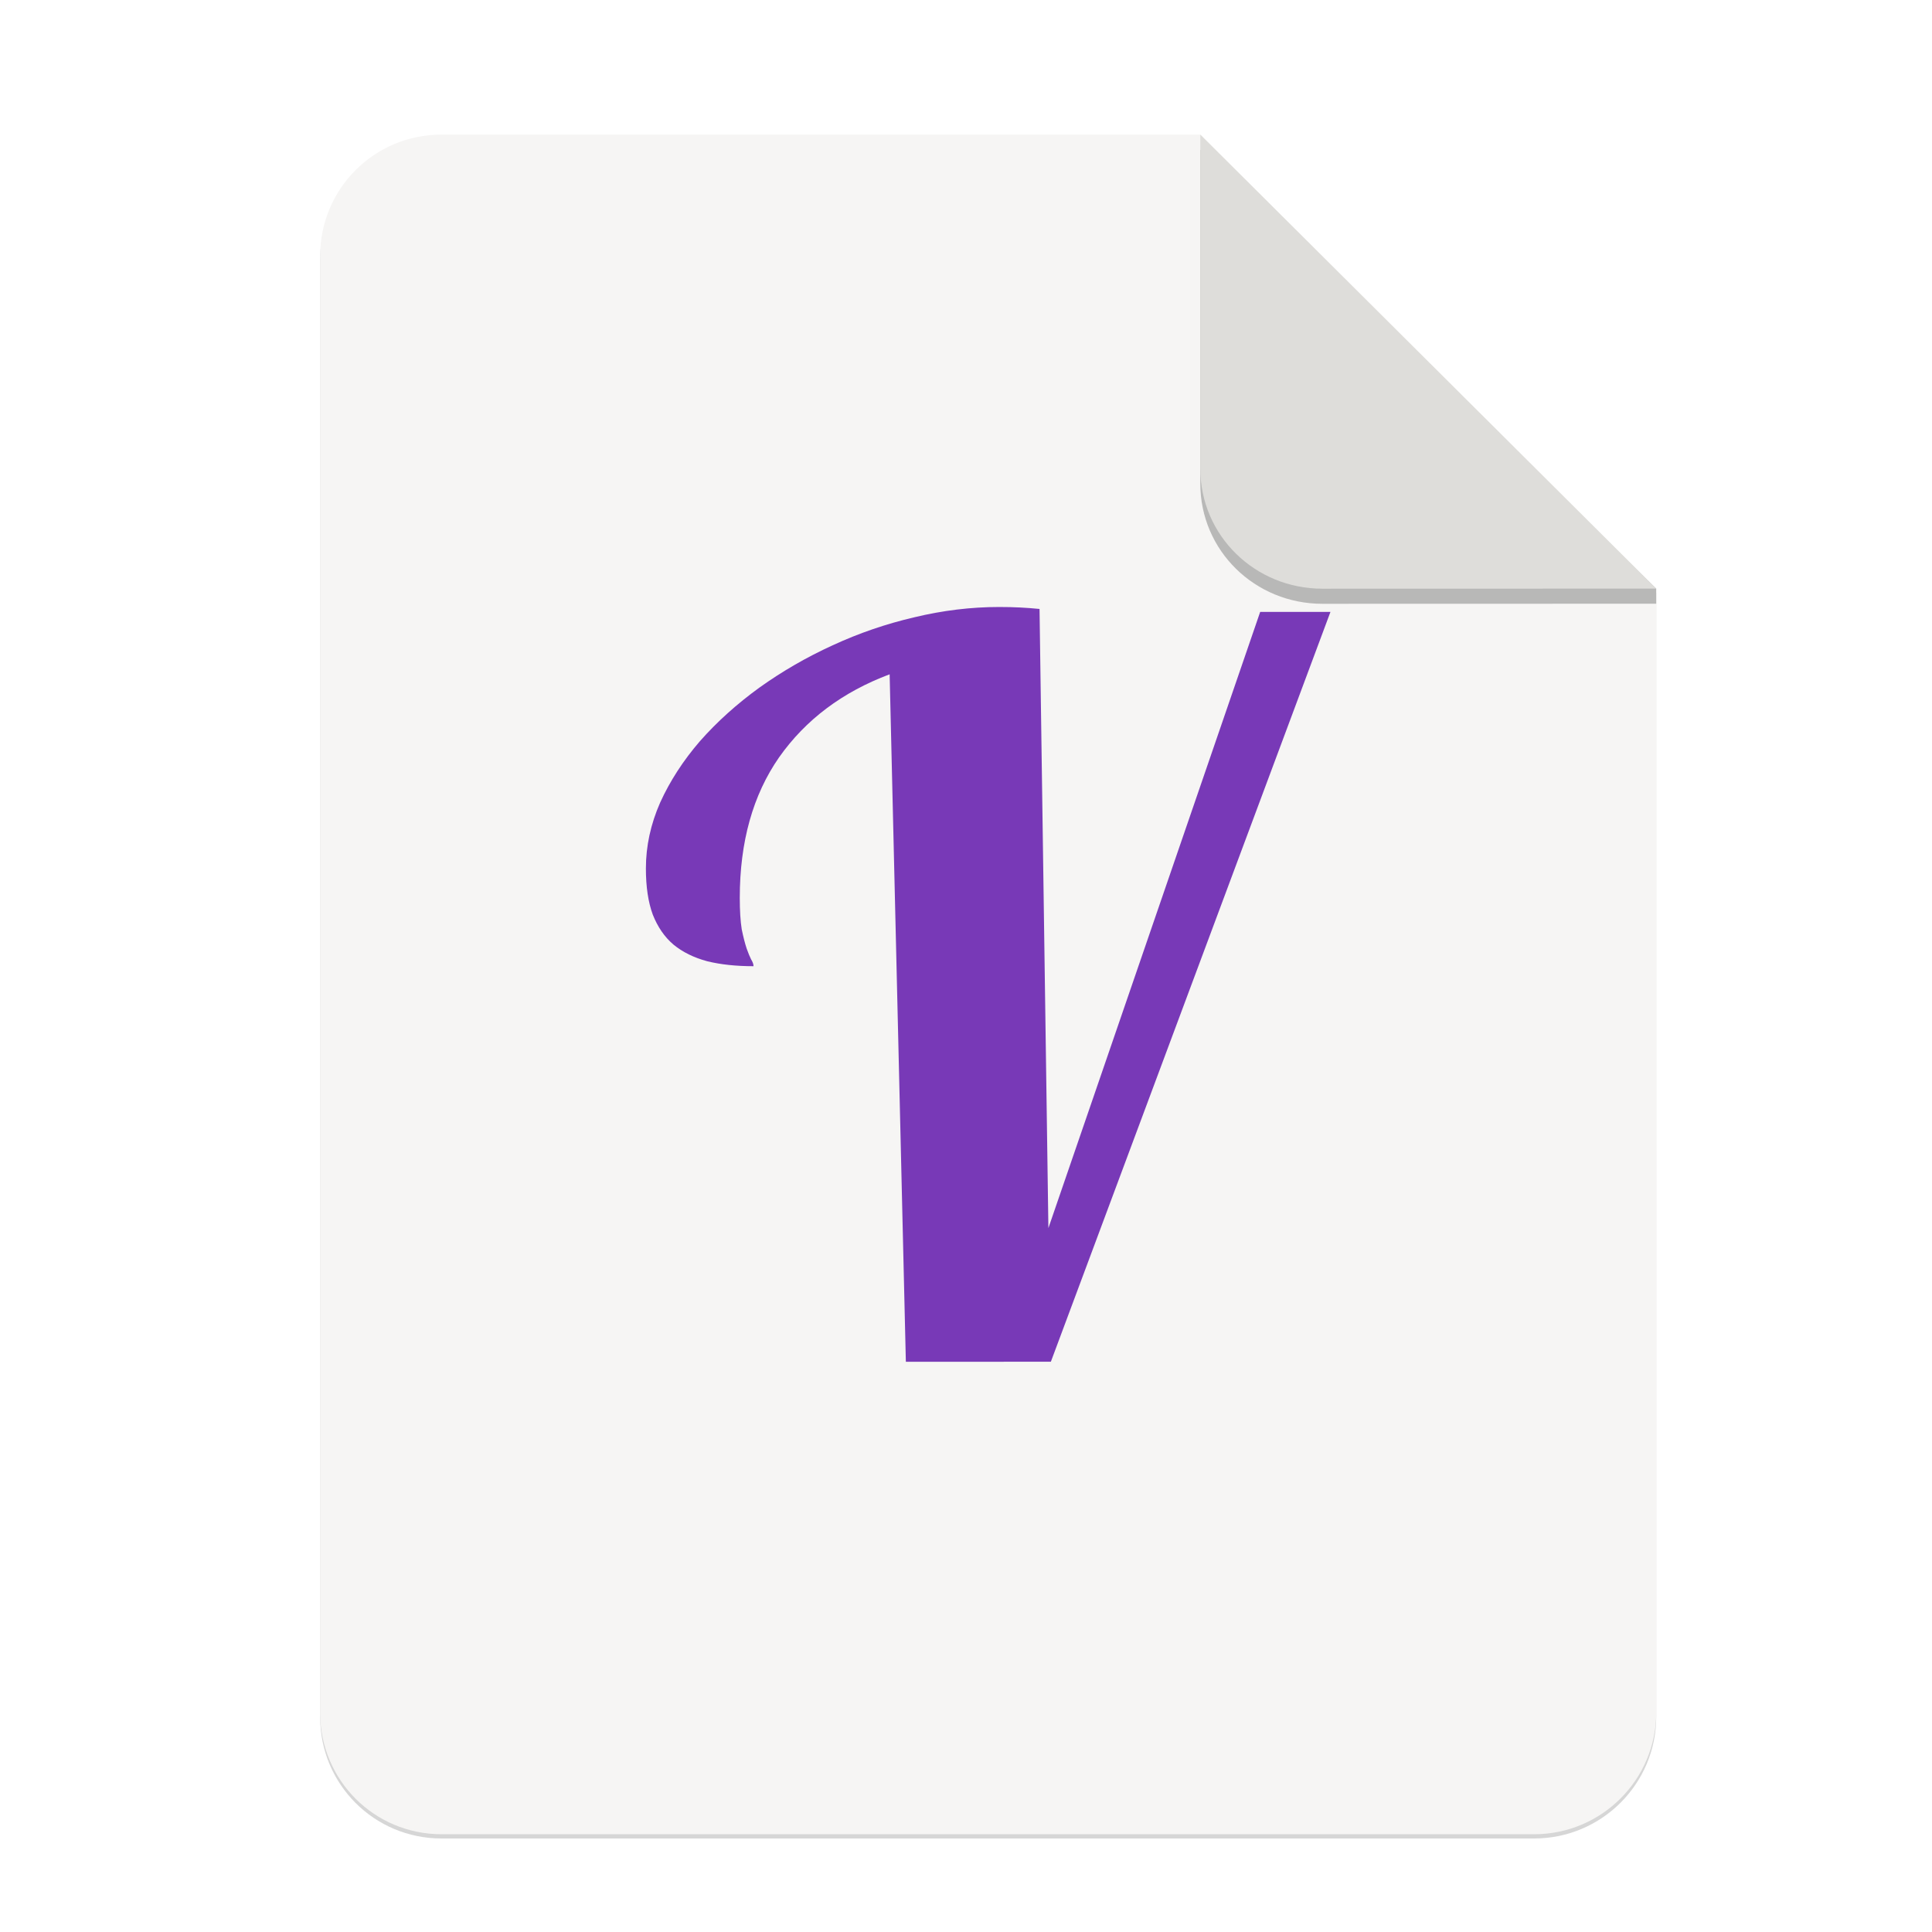 <?xml version="1.0" encoding="UTF-8" standalone="no"?>
<svg
   xmlns:dc="http://purl.org/dc/elements/1.1/"
   xmlns:cc="http://creativecommons.org/ns#"
   xmlns:rdf="http://www.w3.org/1999/02/22-rdf-syntax-ns#"
   xmlns:svg="http://www.w3.org/2000/svg"
   xmlns="http://www.w3.org/2000/svg"
   xmlns:sodipodi="http://sodipodi.sourceforge.net/DTD/sodipodi-0.dtd"
   xmlns:inkscape="http://www.inkscape.org/namespaces/inkscape"
   width="256"
   height="256"
   version="1.1"
   viewBox="0 0 67.73 67.73"
   id="svg37"
   sodipodi:docname="text-x-vala.svg"
   inkscape:version="0.92.3 (2405546, 2018-03-11)">
  <sodipodi:namedview
     pagecolor="#ffffff"
     bordercolor="#666666"
     borderopacity="1"
     objecttolerance="10"
     gridtolerance="10"
     guidetolerance="10"
     inkscape:pageopacity="0"
     inkscape:pageshadow="2"
     inkscape:window-width="1466"
     inkscape:window-height="1009"
     id="namedview39"
     showgrid="false"
     inkscape:zoom="1.5234375"
     inkscape:cx="10.830769"
     inkscape:cy="128"
     inkscape:window-x="0"
     inkscape:window-y="34"
     inkscape:window-maximized="0"
     inkscape:current-layer="g17498-7" />
  <defs
     id="defs17">
    <linearGradient
       id="linearGradient4226"
       x1="529.655"
       x2="-35.31"
       y1="401.584"
       y2="119.093"
       gradientTransform="matrix(0 -.12 .12 0 .363 292.548)"
       gradientUnits="userSpaceOnUse">
      <stop
         style="stop-color:#f2f2f2"
         offset="0"
         id="stop2" />
      <stop
         style="stop-color:#f9f9f9"
         offset="1"
         id="stop4" />
    </linearGradient>
    <linearGradient
       id="linearGradient4358"
       x1="88"
       x2="488"
       y1="88"
       y2="488"
       gradientUnits="userSpaceOnUse">
      <stop
         style="stop-color:#000000;stop-opacity:.588"
         offset="0"
         id="stop7" />
      <stop
         style="stop-color:#000000;stop-opacity:0"
         offset=".88"
         id="stop9" />
      <stop
         style="stop-color:#000000"
         offset="1"
         id="stop11" />
    </linearGradient>
    <filter
       id="filter4346"
       x="-.01"
       y="-.01"
       width="1.026"
       height="1.022"
       style="color-interpolation-filters:sRGB">
      <feGaussianBlur
         stdDeviation="2.12"
         id="feGaussianBlur14" />
    </filter>
    <filter
       inkscape:collect="always"
       style="color-interpolation-filters:sRGB"
       id="filter16020-3"
       x="-0.014"
       width="1.027"
       y="-0.011"
       height="1.021">
      <feGaussianBlur
         inkscape:collect="always"
         stdDeviation="2"
         id="feGaussianBlur16022-6" />
    </filter>
    <filter
       id="filter4346-3"
       x="-0.01"
       y="-0.01"
       width="1.026"
       height="1.022"
       style="color-interpolation-filters:sRGB">
      <feGaussianBlur
         stdDeviation="2.12"
         id="feGaussianBlur14-6" />
    </filter>
    <linearGradient
       id="linearGradient4226-5"
       x1="529.655"
       x2="-35.31"
       y1="401.584"
       y2="119.093"
       gradientTransform="matrix(0,-0.12,-0.12,0,67.016,292.548)"
       gradientUnits="userSpaceOnUse">
      <stop
         style="stop-color:#76c22b"
         offset="0"
         id="stop2-6" />
      <stop
         style="stop-color:#a6d74f"
         offset="1"
         id="stop4-2" />
    </linearGradient>
  </defs>
  <g
     transform="matrix(0.133,0,0,0.133,0.606,28.615)"
     style="display:inline;stroke-width:0.25;enable-background:new"
     id="g17498">
    <g
       transform="translate(0,-3.4178172e-6)"
       style="display:inline;stroke-width:0.25;enable-background:new"
       id="g17498-7">
      <path
         style="display:inline;opacity:0.4;fill:#000000;fill-opacity:1;stroke:none;stroke-width:0.5;stroke-linejoin:round;stroke-miterlimit:4;stroke-dasharray:none;stroke-opacity:1;filter:url(#filter16020-3);enable-background:new"
         clip-path="none"
         d="m 111.828,-178.55 h 200 L 432,-58.879 432.005,237.361 c 3.1e-4,17.728 -14.449,32.088 -32.177,32.088 h -288 c -17.728,0 -32,-14.272 -32,-32 v -384 c 0,-17.728 14.272,-32 32,-32 z"
         id="path6869-5"
         inkscape:connector-curvature="0"
         sodipodi:nodetypes="sccssssss" />
      <path
         sodipodi:nodetypes="sccssssss"
         inkscape:connector-curvature="0"
         id="rect2069-3"
         d="m 111.828,-179.672 h 200 L 432,-60 l 0.005,296.24 c 3.1e-4,17.728 -14.449,32.088 -32.177,32.088 h -288 c -17.728,0 -32,-14.272 -32,-32 v -384 c 0,-17.728 14.272,-32 32,-32 z"
         clip-path="none"
         style="display:inline;opacity:1;fill:#f6f5f4;fill-opacity:1;stroke:none;stroke-width:0.5;stroke-linejoin:round;stroke-miterlimit:4;stroke-dasharray:none;stroke-opacity:1;enable-background:new" />
      <path
         inkscape:connector-curvature="0"
         style="display:inline;opacity:0.25;vector-effect:none;fill:#000000;fill-opacity:1;stroke:none;stroke-width:0.5;stroke-linecap:butt;stroke-linejoin:round;stroke-miterlimit:4;stroke-dasharray:none;stroke-dashoffset:0;stroke-opacity:1;enable-background:new"
         d="m 311.828,-175.692 v 88 c 0,17.728 14.442,31.694 32.17,31.694 L 432,-56.021 V -60 Z"
         id="path836"
         sodipodi:nodetypes="cscccc" />
      <path
         sodipodi:nodetypes="csccc"
         id="rect26812-5"
         d="m 311.828,-179.672 v 88 c 0,17.728 14.442,31.694 32.17,31.694 L 432,-60 Z"
         style="display:inline;opacity:1;vector-effect:none;fill:#deddda;fill-opacity:1;stroke:none;stroke-width:0.5;stroke-linecap:butt;stroke-linejoin:round;stroke-miterlimit:4;stroke-dasharray:none;stroke-dashoffset:0;stroke-opacity:1;enable-background:new"
         inkscape:connector-curvature="0" />
      <g
         transform="matrix(7.52,0,0,7.52,-389.931,-1927.643)"
         id="g37" />
      <g
         transform="matrix(7.579,0,0,7.579,20.957,-198.21)"
         style="fill:#7839b7"
         id="g31">
        <path
           inkscape:connector-curvature="0"
           d="M 28.138,45.125 27.574,21.216 q -2.461,0.923 -3.845,2.888 -1.367,1.965 -1.367,4.888 0,0.667 0.068,1.094 0.085,0.41 0.171,0.667 0.085,0.239 0.154,0.376 0.085,0.137 0.085,0.239 -0.906,0 -1.606,-0.171 -0.701,-0.188 -1.179,-0.581 Q 19.593,30.223 19.336,29.573 19.097,28.924 19.097,27.967 q 0,-1.162 0.496,-2.29 0.513,-1.128 1.384,-2.136 0.889,-1.008 2.068,-1.863 1.196,-0.854 2.546,-1.47 1.367,-0.632 2.837,-0.974 1.487,-0.359 2.957,-0.359 0.393,0 0.718,0.017 0.342,0.017 0.684,0.051 l 0.308,21.533 7.366,-21.431 h 2.444 l -9.724,26.079 z"
           style="fill:#7839b7"
           id="path29" />
      </g>
    </g>
  </g>
</svg>
